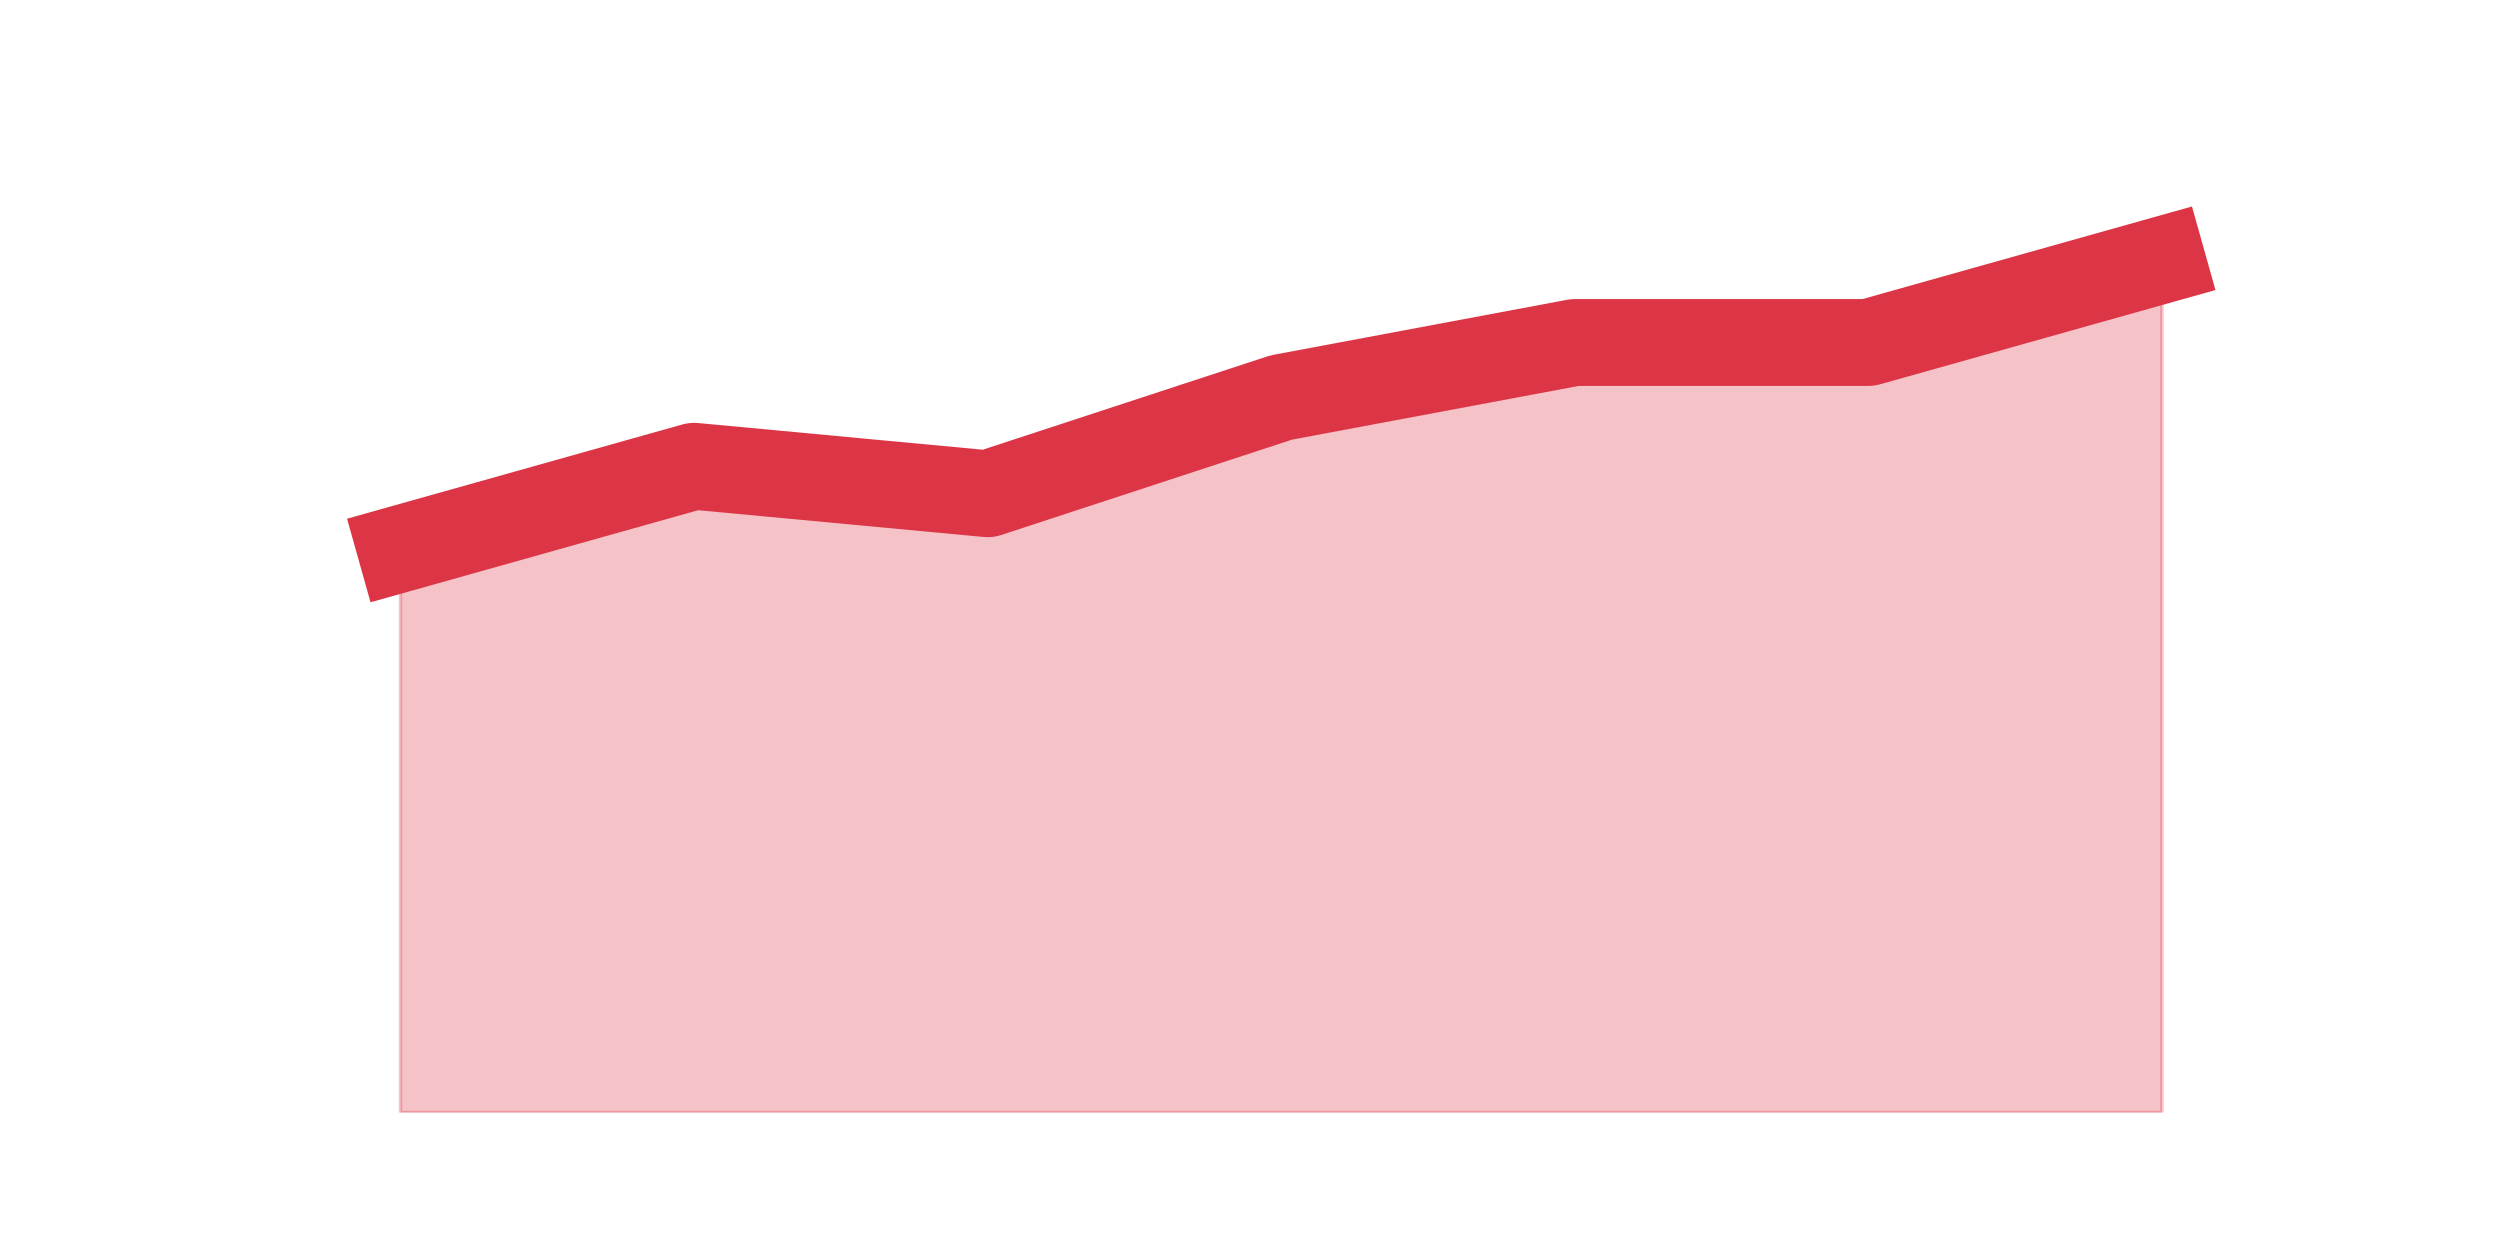 <?xml version="1.0" encoding="utf-8" standalone="no"?>
<!DOCTYPE svg PUBLIC "-//W3C//DTD SVG 1.1//EN"
  "http://www.w3.org/Graphics/SVG/1.1/DTD/svg11.dtd">
<svg height="360pt" version="1.1" viewBox="0 0 720 360" width="720pt" xmlns="http://www.w3.org/2000/svg" xmlns:xlink="http://www.w3.org/1999/xlink">
 <defs>
  <style type="text/css">*{stroke-linecap:butt;stroke-linejoin:round;}</style>
 </defs>
 <g id="figure_1">
  <g id="patch_1">
   <path d="M 0 360 
L 720 360 
L 720 0 
L 0 0 
z
" style="fill:none;"/>
  </g>
  <g id="axes_1">
   <g id="matplotlib.axis_1"/>
   <g id="matplotlib.axis_2"/>
   <g id="PolyCollection_1">
    <defs>
     <path d="M 115.364 -201.96 
L 115.364 -39.6 
L 199.909 -39.6 
L 284.455 -39.6 
L 369 -39.6 
L 453.545 -39.6 
L 538.091 -39.6 
L 622.636 -39.6 
L 622.636 -285.12 
L 622.636 -285.12 
L 538.091 -261.36 
L 453.545 -261.36 
L 369 -245.52 
L 284.455 -217.8 
L 199.909 -225.72 
L 115.364 -201.96 
z
" id="m2f19c3a2d0" style="stroke:#dc3545;stroke-opacity:0.3;"/>
    </defs>
    <g clip-path="url(#p926f195c43)">
     <use style="fill:#dc3545;fill-opacity:0.3;stroke:#dc3545;stroke-opacity:0.3;" x="0" xlink:href="#m2f19c3a2d0" y="360"/>
    </g>
   </g>
   <g id="line2d_1">
    <path clip-path="url(#p926f195c43)" d="M 115.364 158.04 
L 199.909 134.28 
L 284.455 142.2 
L 369 114.48 
L 453.545 98.64 
L 538.091 98.64 
L 622.636 74.88 
" style="fill:none;stroke:#dc3545;stroke-linecap:square;stroke-width:25;"/>
   </g>
  </g>
 </g>
 <defs>
  <clipPath id="p926f195c43">
   <rect height="277.2" width="558" x="90" y="43.2"/>
  </clipPath>
 </defs>
</svg>
